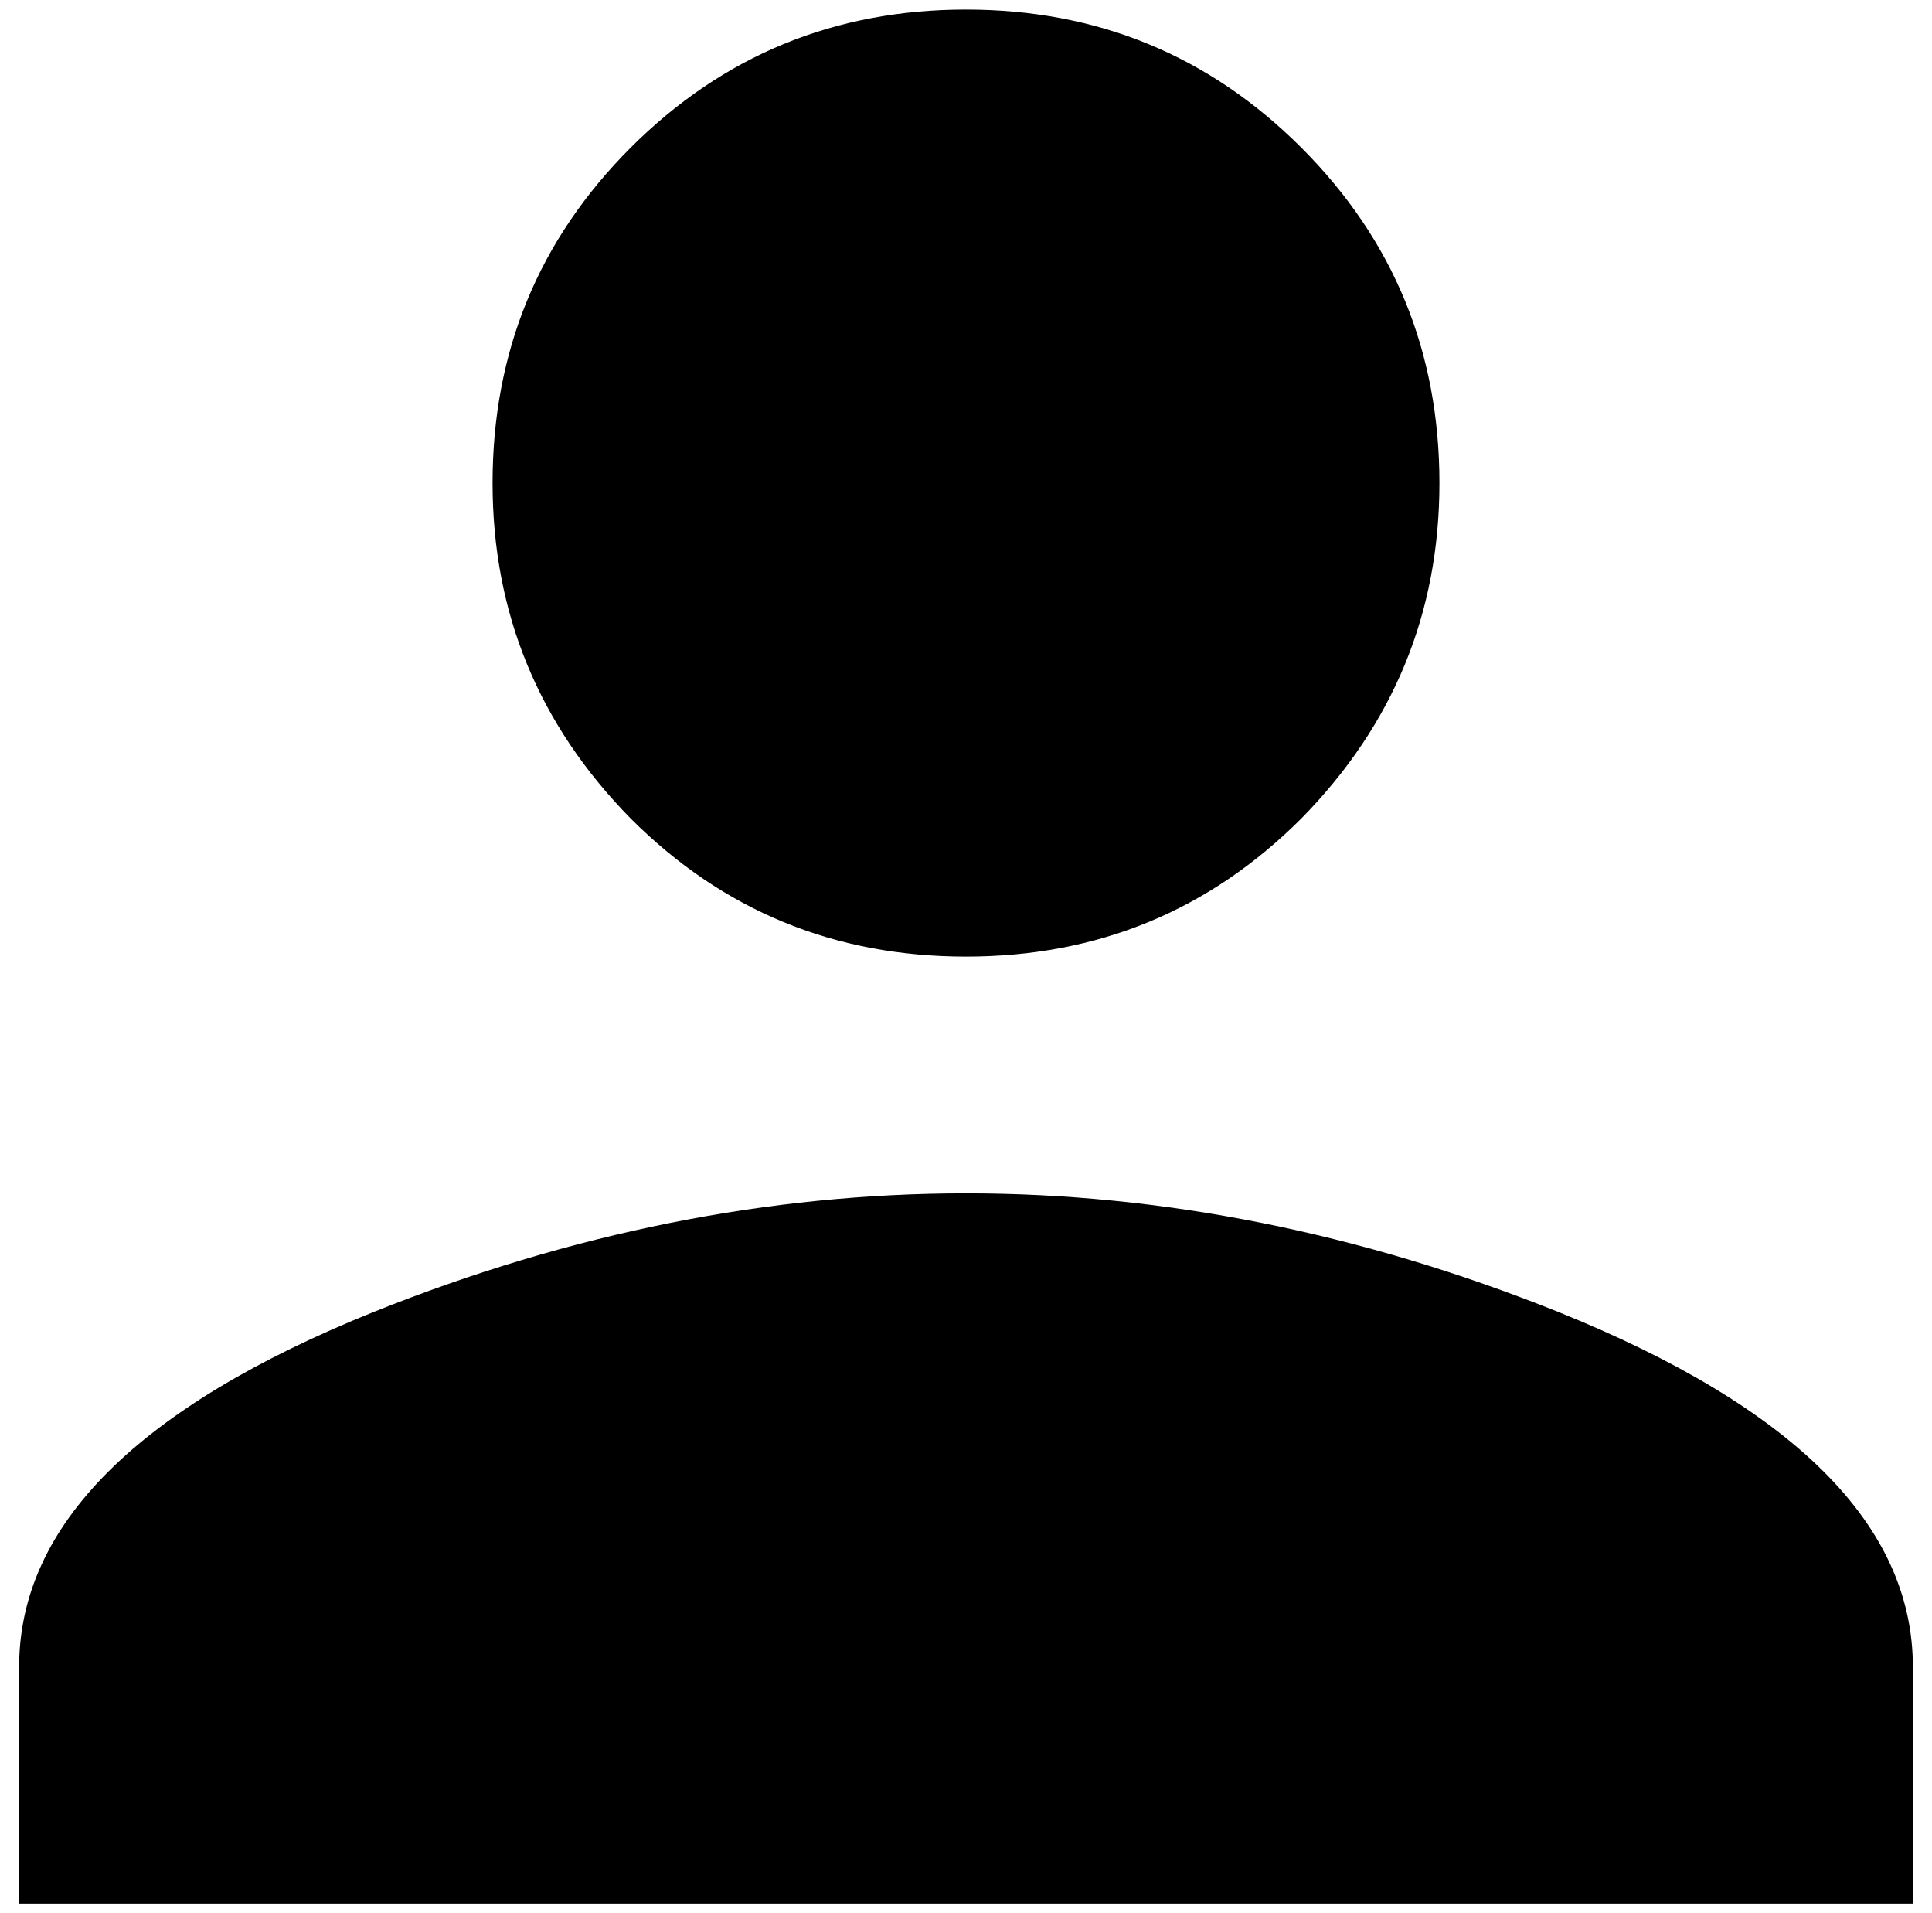 <?xml version="1.0" standalone="no"?>
<!DOCTYPE svg PUBLIC "-//W3C//DTD SVG 1.1//EN" "http://www.w3.org/Graphics/SVG/1.1/DTD/svg11.dtd" >
<svg xmlns="http://www.w3.org/2000/svg" xmlns:xlink="http://www.w3.org/1999/xlink" version="1.1" viewBox="-10 0 1010 1000">
   <path fill="currentColor"
d="M495 623.75q154.688 0 309.375 61.875q185.625 74.766 185.625 185.625v123.75h-990v-123.75q0 -110.859 185.625 -185.625q154.688 -61.875 309.375 -61.875zM495 500q-103.125 0 -175.312 -72.188q-72.188 -73.477 -72.188 -175.312q0 -103.125 72.188 -175.312
t175.312 -72.188t175.312 72.188t72.188 175.312q0 101.836 -72.188 175.312q-72.188 72.188 -175.312 72.188z" />
</svg>
